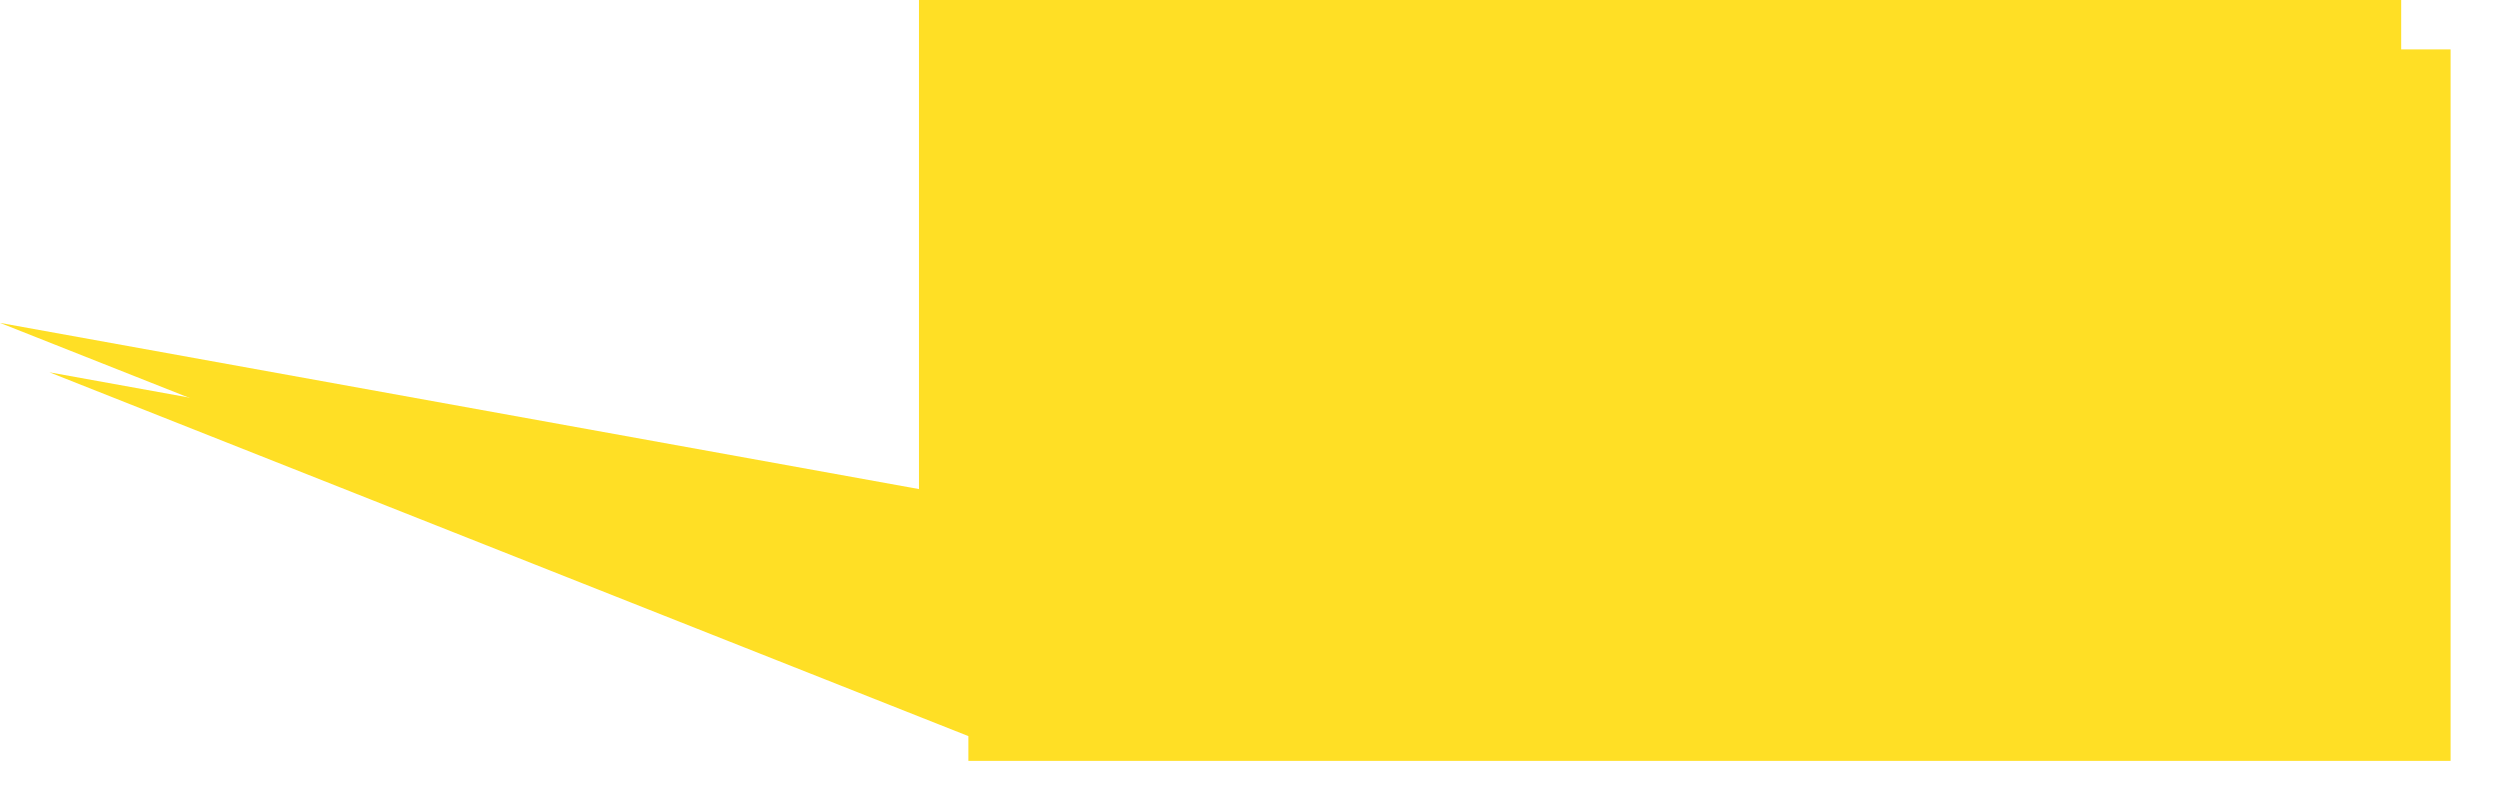 ﻿<?xml version="1.0" encoding="utf-8"?>
<svg version="1.1" xmlns:xlink="http://www.w3.org/1999/xlink" width="253px" height="82px" xmlns="http://www.w3.org/2000/svg">
  <defs>
    <filter x="465px" y="392px" width="253px" height="82px" filterUnits="userSpaceOnUse" id="filter125">
      <feOffset dx="5" dy="5" in="SourceAlpha" result="shadowOffsetInner" />
      <feGaussianBlur stdDeviation="2.5" in="shadowOffsetInner" result="shadowGaussian" />
      <feComposite in2="shadowGaussian" operator="atop" in="SourceAlpha" result="shadowComposite" />
      <feColorMatrix type="matrix" values="0 0 0 0 0  0 0 0 0 0  0 0 0 0 0  0 0 0 0.2 0  " in="shadowComposite" />
    </filter>
    <g id="widget126">
      <path d="M 558 464  C 558 464  558 461.494  558 461.494  C 558 461.494  465 424.677  465 424.677  C 465 424.677  558 441.494  558 441.494  C 558 441.494  558 392  558 392  C 558 392  708 392  708 392  C 708 392  708 464  708 464  C 708 464  558 464  558 464  Z " fill-rule="nonzero" fill="#ffdf25" stroke="none" />
    </g>
  </defs>
  <g transform="matrix(1 0 0 1 -465 -392 )">
    <use xlink:href="#widget126" filter="url(#filter125)" />
    <use xlink:href="#widget126" />
  </g>
</svg>